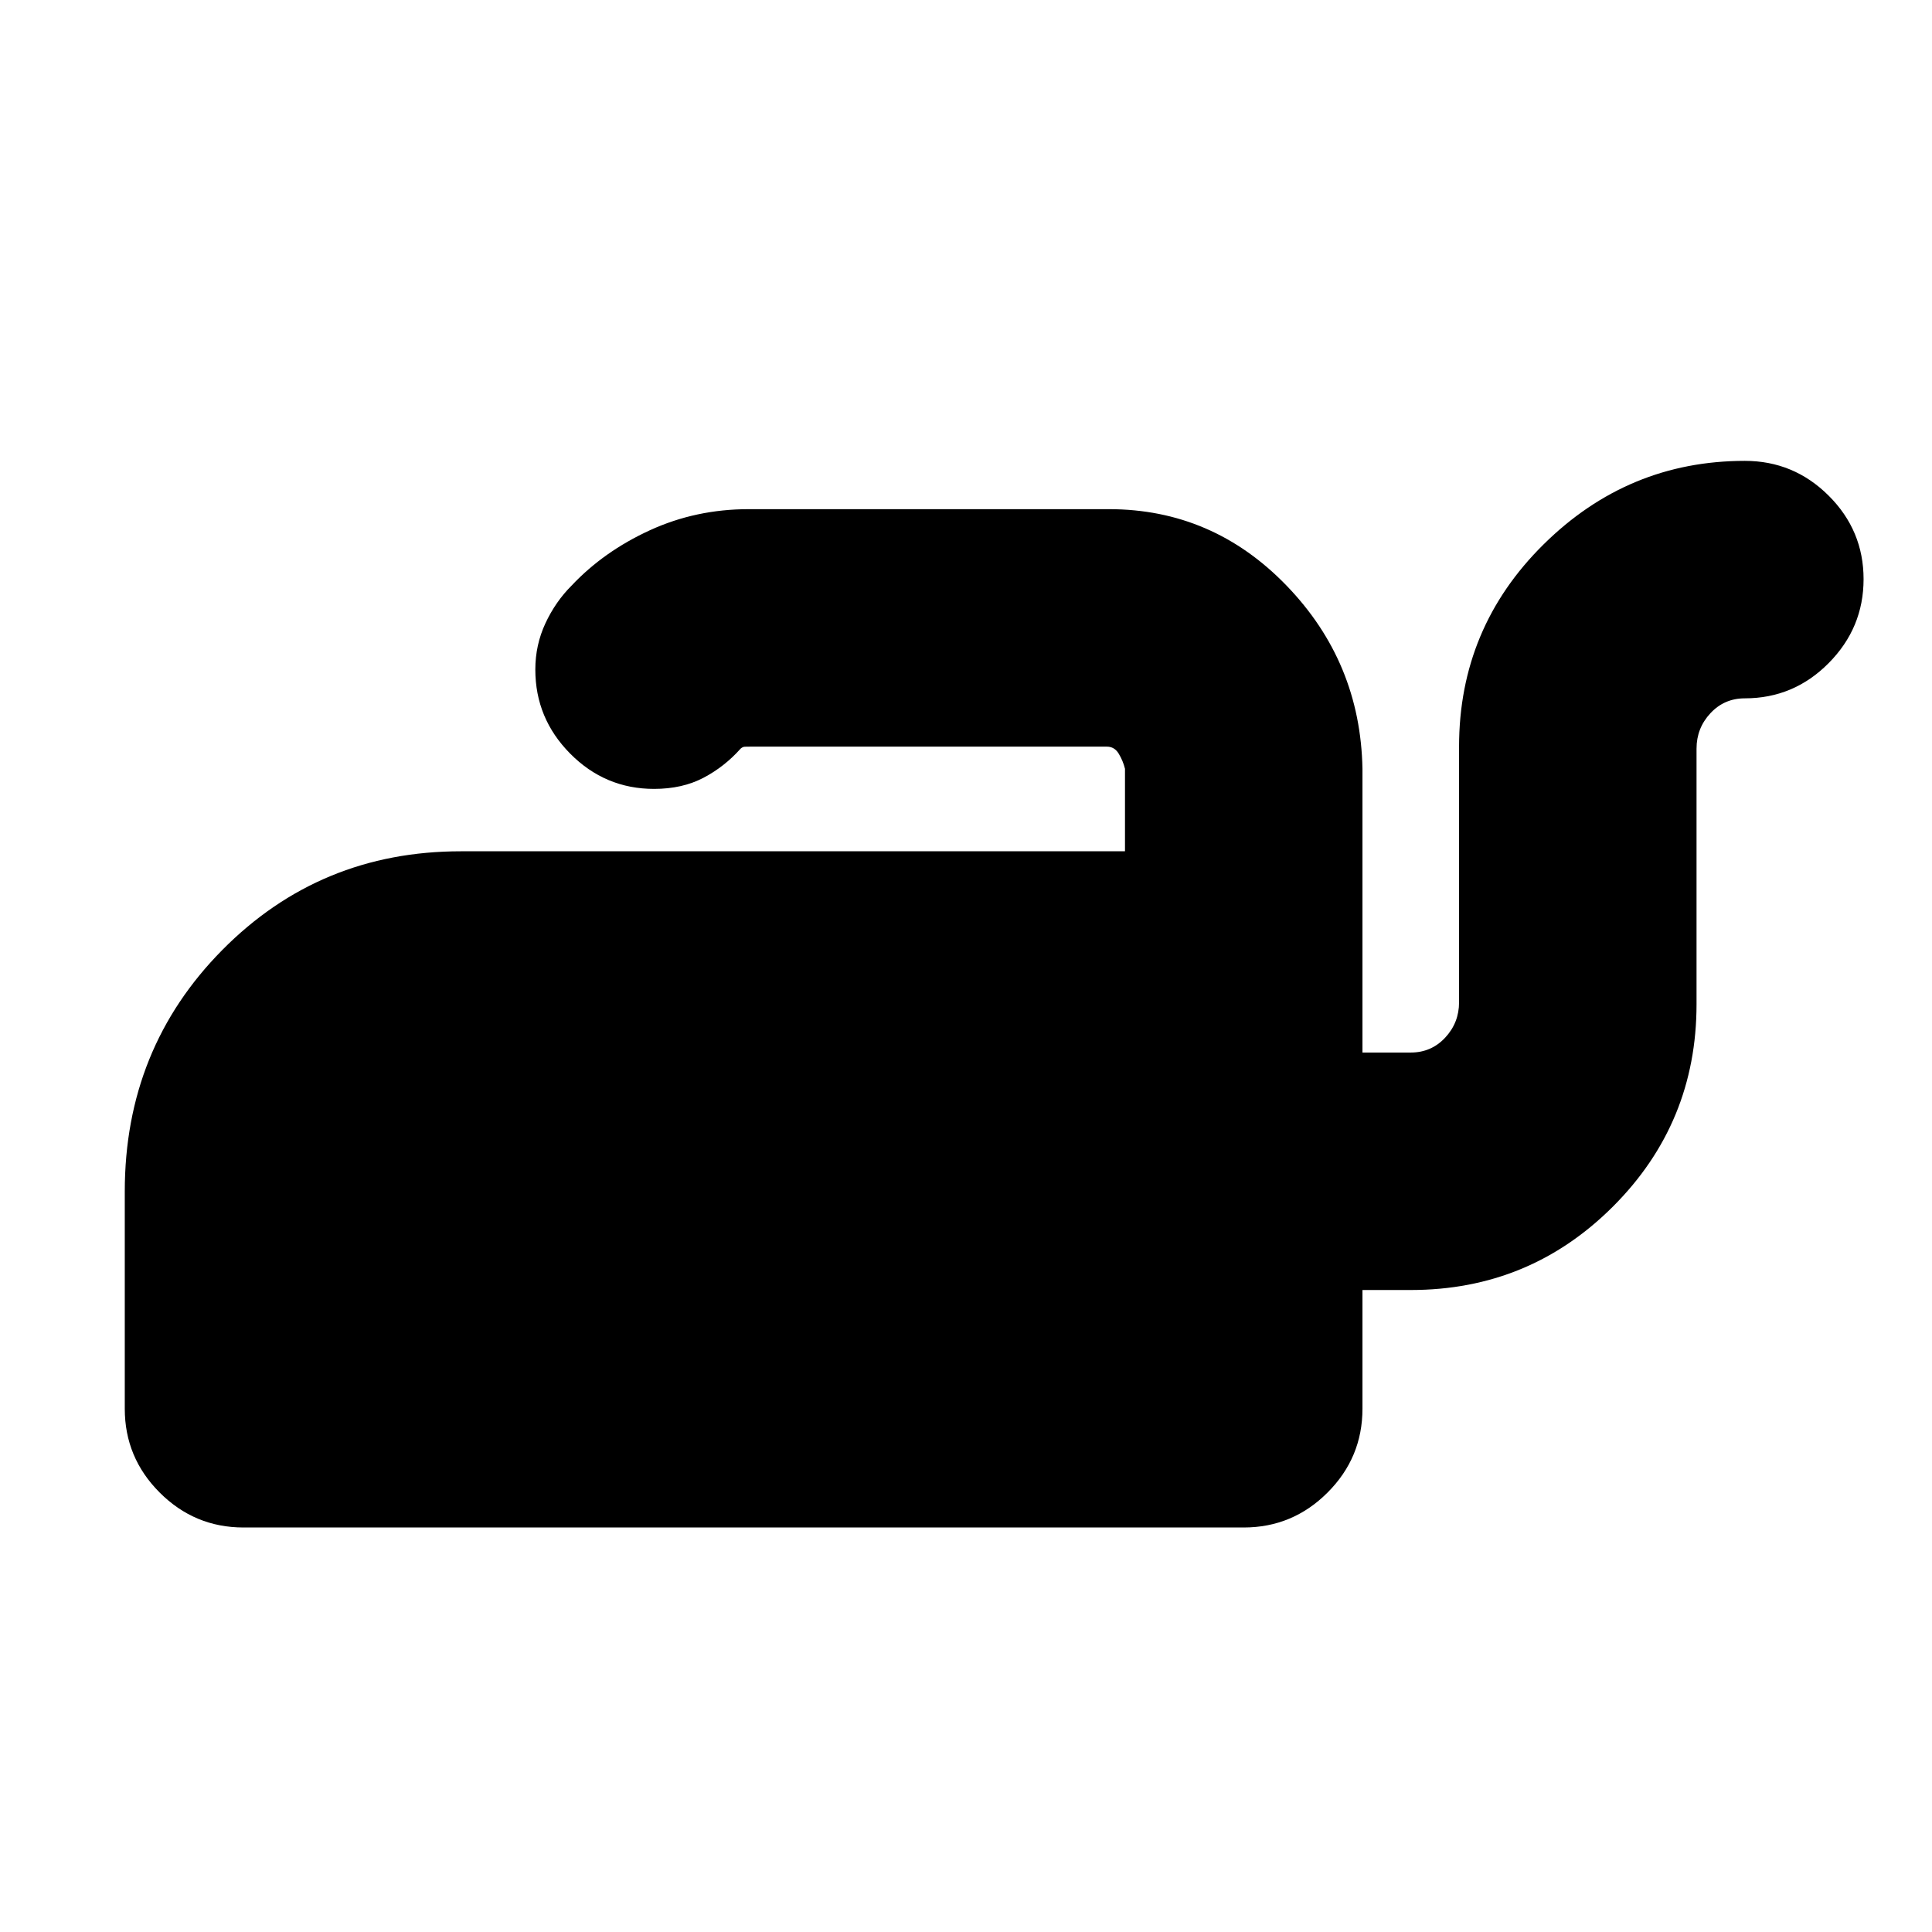<svg xmlns="http://www.w3.org/2000/svg" height="20" viewBox="0 -960 960 960" width="20"><path d="M867-731q24.3 0 41.65 17.289 17.35 17.29 17.35 41.5Q926-648 908.65-630.5T867-613q-10.2 0-17.1 7.4-6.9 7.4-6.9 17.6v127q0 59-41.5 100.5T701-319h-24v59q0 24.3-17.35 41.65Q642.3-201 618-201H121q-24.3 0-41.65-17.35Q62-235.7 62-260v-108q0-71 48.5-120T229-537h330v-41q-1-4-3.112-7.5-2.113-3.5-5.888-3.5H373q-1.857 0-2.911.042-1.053.041-2.089.958-8 9-18.5 14.5T325-568q-24.3 0-41.65-17.5Q266-603 266-627.3q0-12.2 5-22.95T284-669q16-17 38.89-27.5Q345.779-707 372-707h179q51.583 0 88.292 38Q676-631 677-578v141h24q10.2 0 17.1-7.4 6.9-7.4 6.9-17.6v-127q0-59 42-100.5T867-731Z"/></svg>